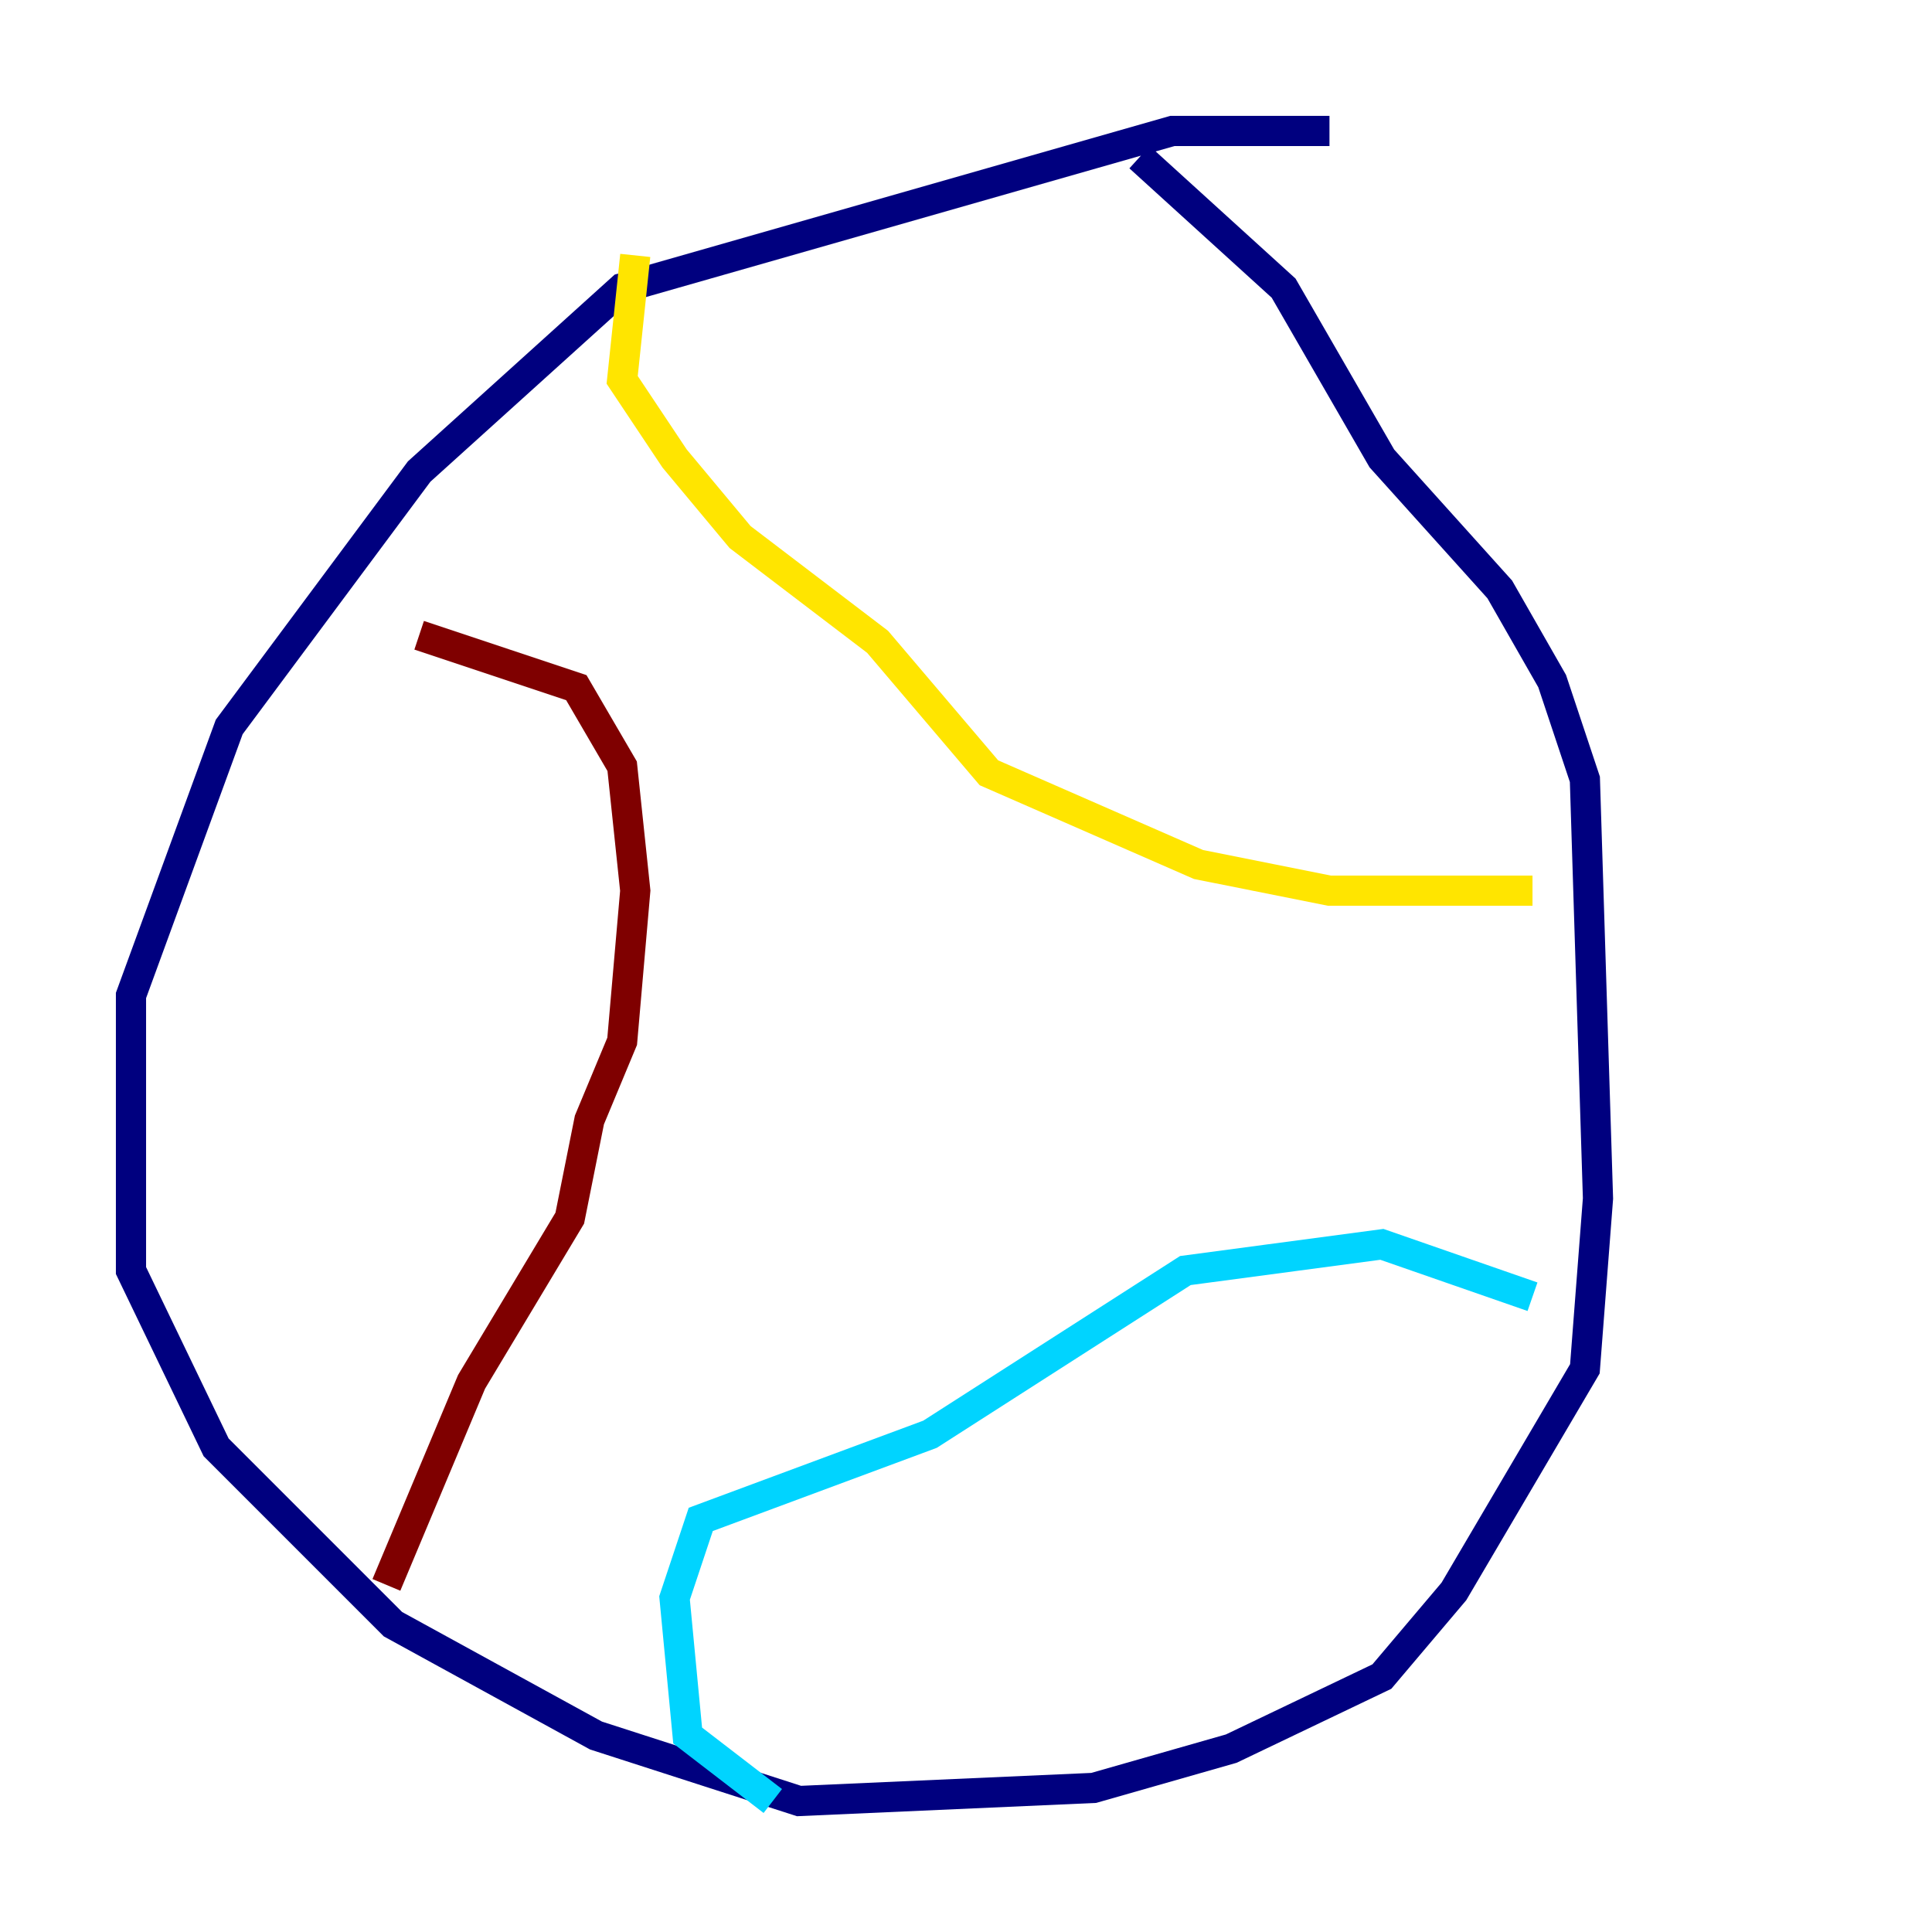 <?xml version="1.0" encoding="utf-8" ?>
<svg baseProfile="tiny" height="128" version="1.2" viewBox="0,0,128,128" width="128" xmlns="http://www.w3.org/2000/svg" xmlns:ev="http://www.w3.org/2001/xml-events" xmlns:xlink="http://www.w3.org/1999/xlink"><defs /><polyline fill="none" points="88.081,8.678 77.668,8.678 41.22,19.091 27.77,31.241 15.186,48.163 8.678,65.953 8.678,84.176 14.319,95.891 26.034,107.607 39.485,114.983 52.936,119.322 72.461,118.454 81.573,115.851 91.552,111.078 96.325,105.437 105.003,90.685 105.871,79.403 105.003,51.634 102.834,45.125 99.363,39.051 91.552,30.373 85.044,19.091 75.498,10.414" stroke="#00007f" stroke-width="2" /><polyline fill="none" points="101.532,85.912 91.552,82.441 78.536,84.176 61.614,95.024 46.427,100.664 44.691,105.871 45.559,114.983 51.2,119.322" stroke="#00d4ff" stroke-width="2" /><polyline fill="none" points="101.532,59.01 88.081,59.01 79.403,57.275 65.519,51.2 58.142,42.522 49.031,35.58 44.691,30.373 41.22,25.166 42.088,16.922" stroke="#ffe500" stroke-width="2" /><polyline fill="none" points="27.77,42.088 38.183,45.559 41.22,50.766 42.088,59.01 41.22,68.99 39.051,74.197 37.749,80.705 31.241,91.552 25.6,105.003" stroke="#7f0000" stroke-width="2" /></svg>